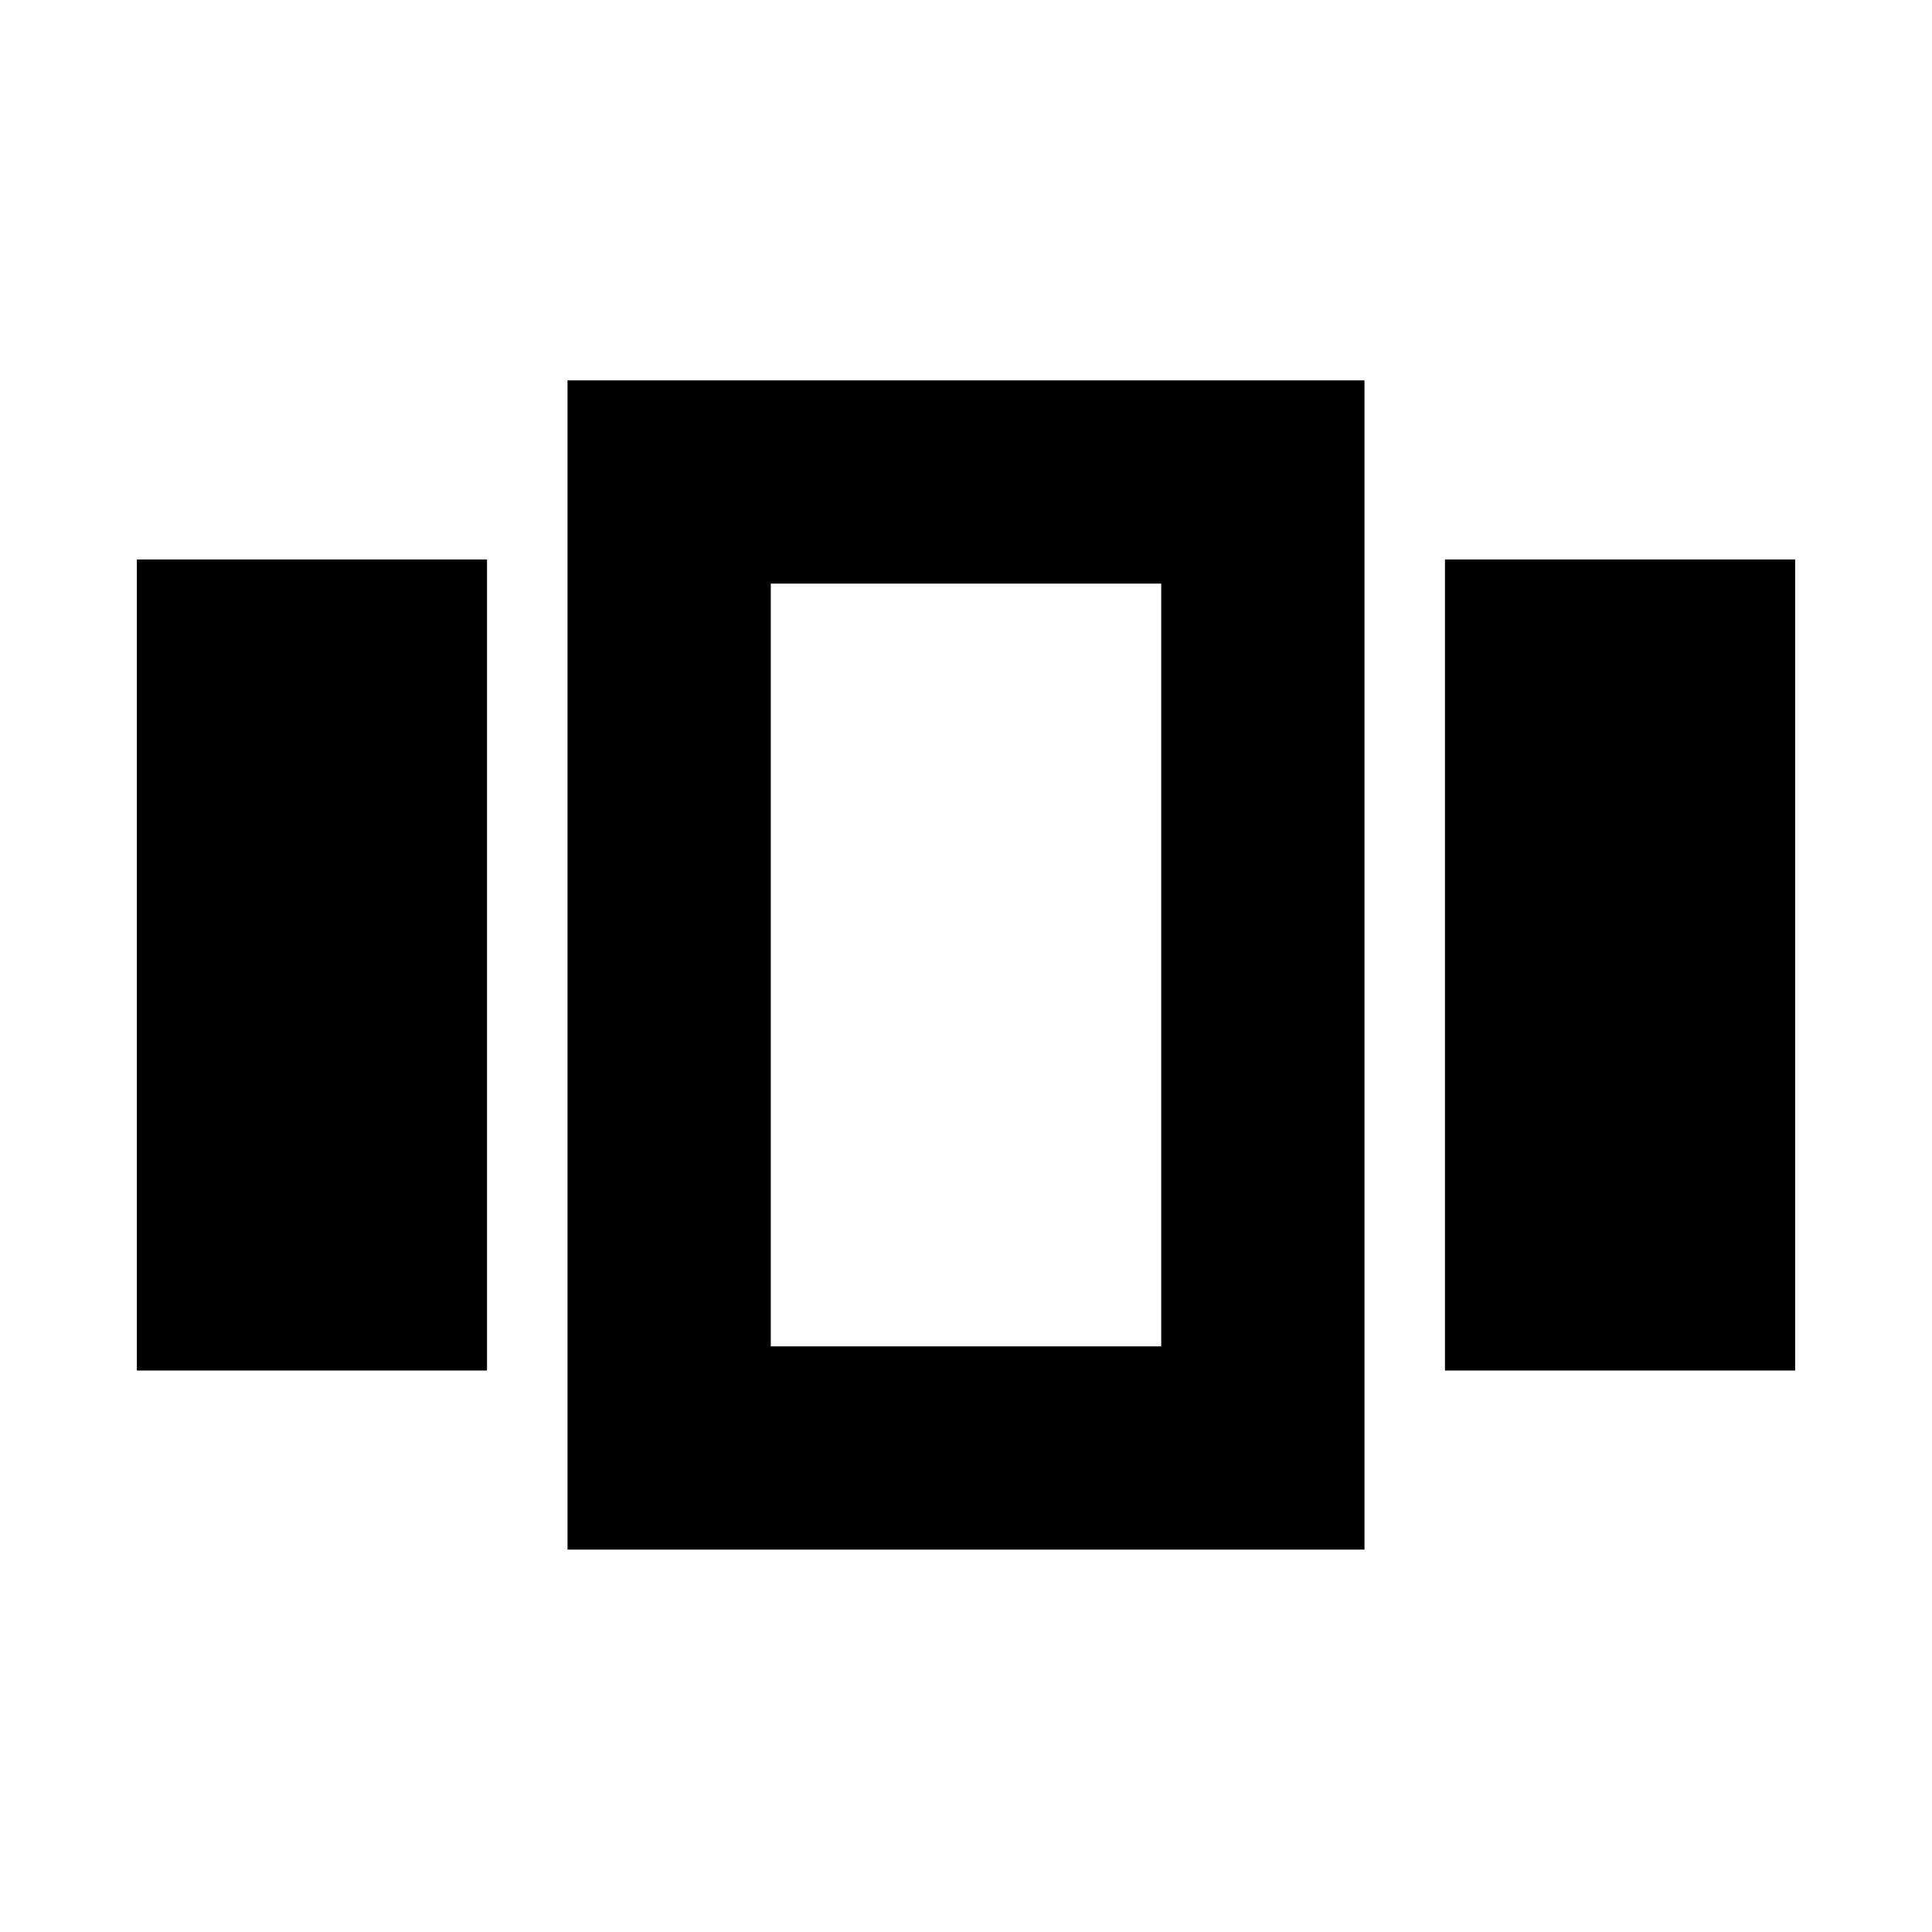 <svg xmlns="http://www.w3.org/2000/svg" height="24" width="24"><path d="M1.7 6.95h4.35v10.075H1.7Zm5.35-2.225h9.9V19.25h-9.9ZM9.575 7.25v9.475Zm8.375-.3h4.35v10.075h-4.35Zm-8.375.3v9.475h4.85V7.25Z"/></svg>